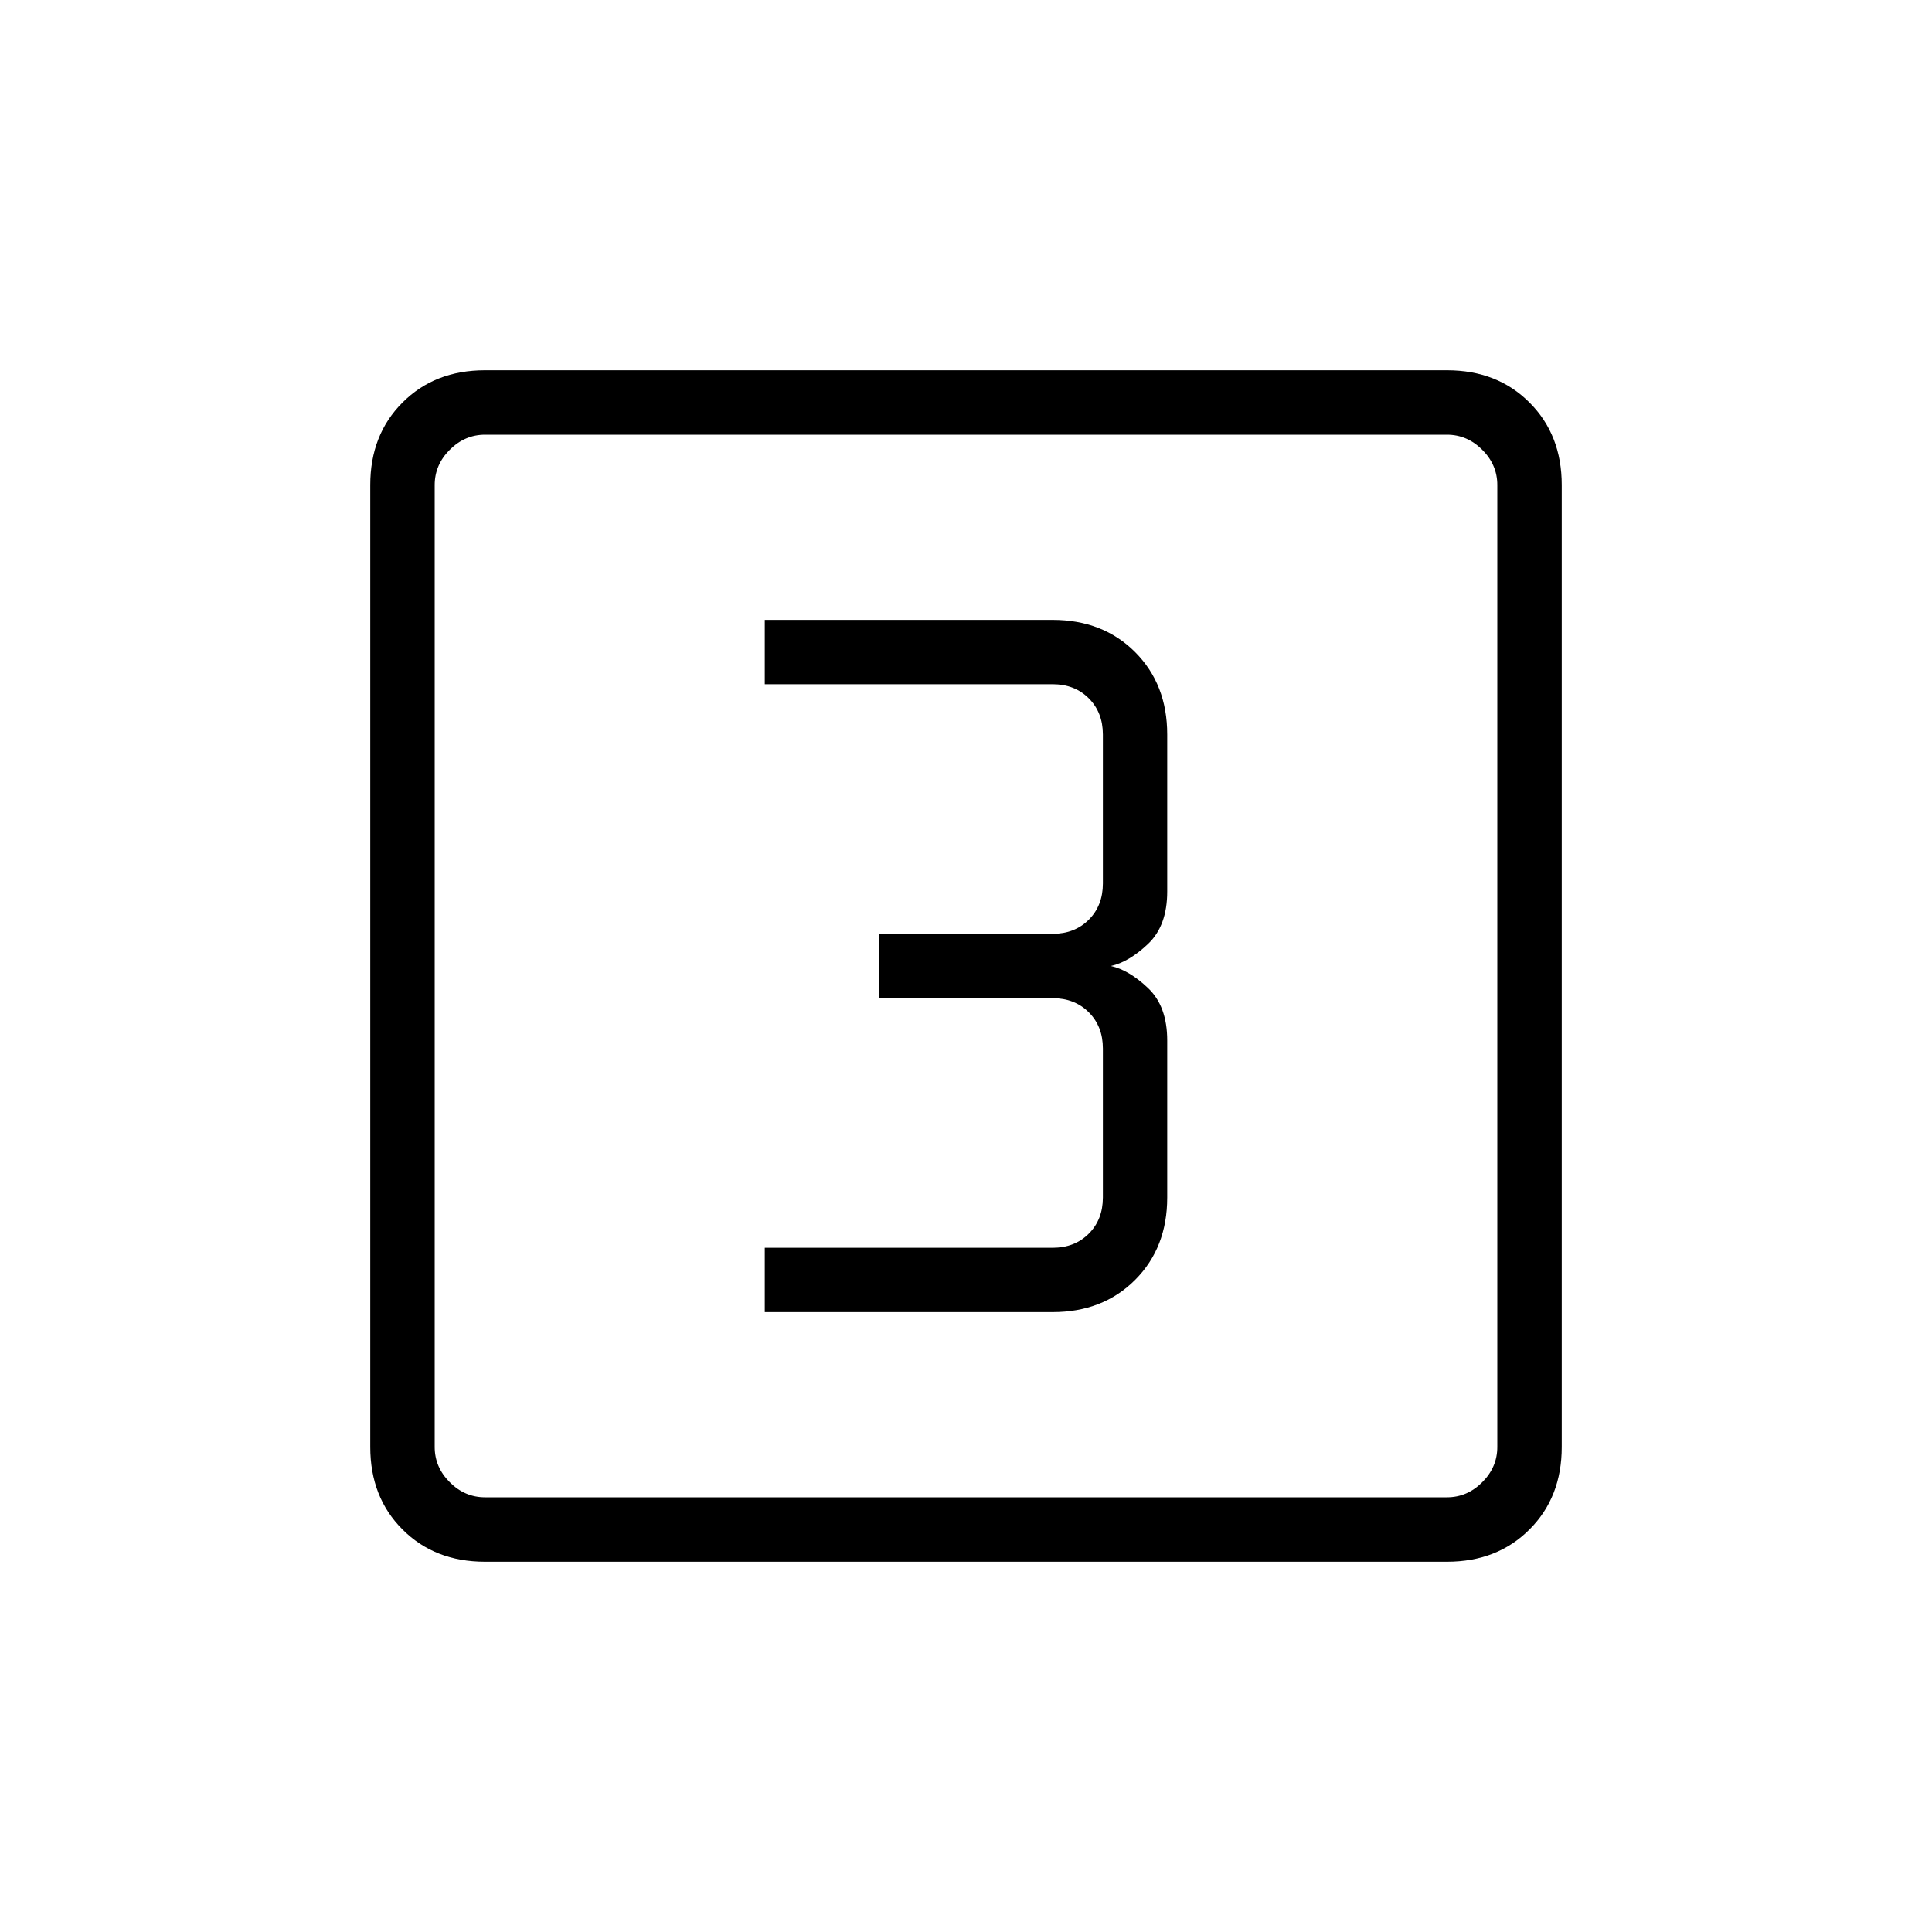 <svg xmlns="http://www.w3.org/2000/svg" height="20" width="20"><path d="M7.917 13.583h2.979q.521 0 .854-.333.333-.333.333-.854v-1.625q0-.354-.198-.542-.197-.187-.385-.229.188-.042.385-.229.198-.188.198-.542V7.604q0-.521-.333-.854-.333-.333-.854-.333H7.917v.666h2.979q.229 0 .375.146t.146.375v1.542q0 .229-.146.375t-.375.146H9.104v.666h1.792q.229 0 .375.146t.146.375v1.542q0 .229-.146.375t-.375.146H7.917Zm-2.896 2.584q-.521 0-.854-.334-.334-.333-.334-.854V5.021q0-.521.334-.854.333-.334.854-.334h9.958q.521 0 .854.334.334.333.334.854v9.958q0 .521-.334.854-.333.334-.854.334Zm0-.667h9.958q.209 0 .365-.156t.156-.365V5.021q0-.209-.156-.365t-.365-.156H5.021q-.209 0-.365.156t-.156.365v9.958q0 .209.156.365t.365.156ZM4.5 4.5V15.5 4.5Z"/></svg>